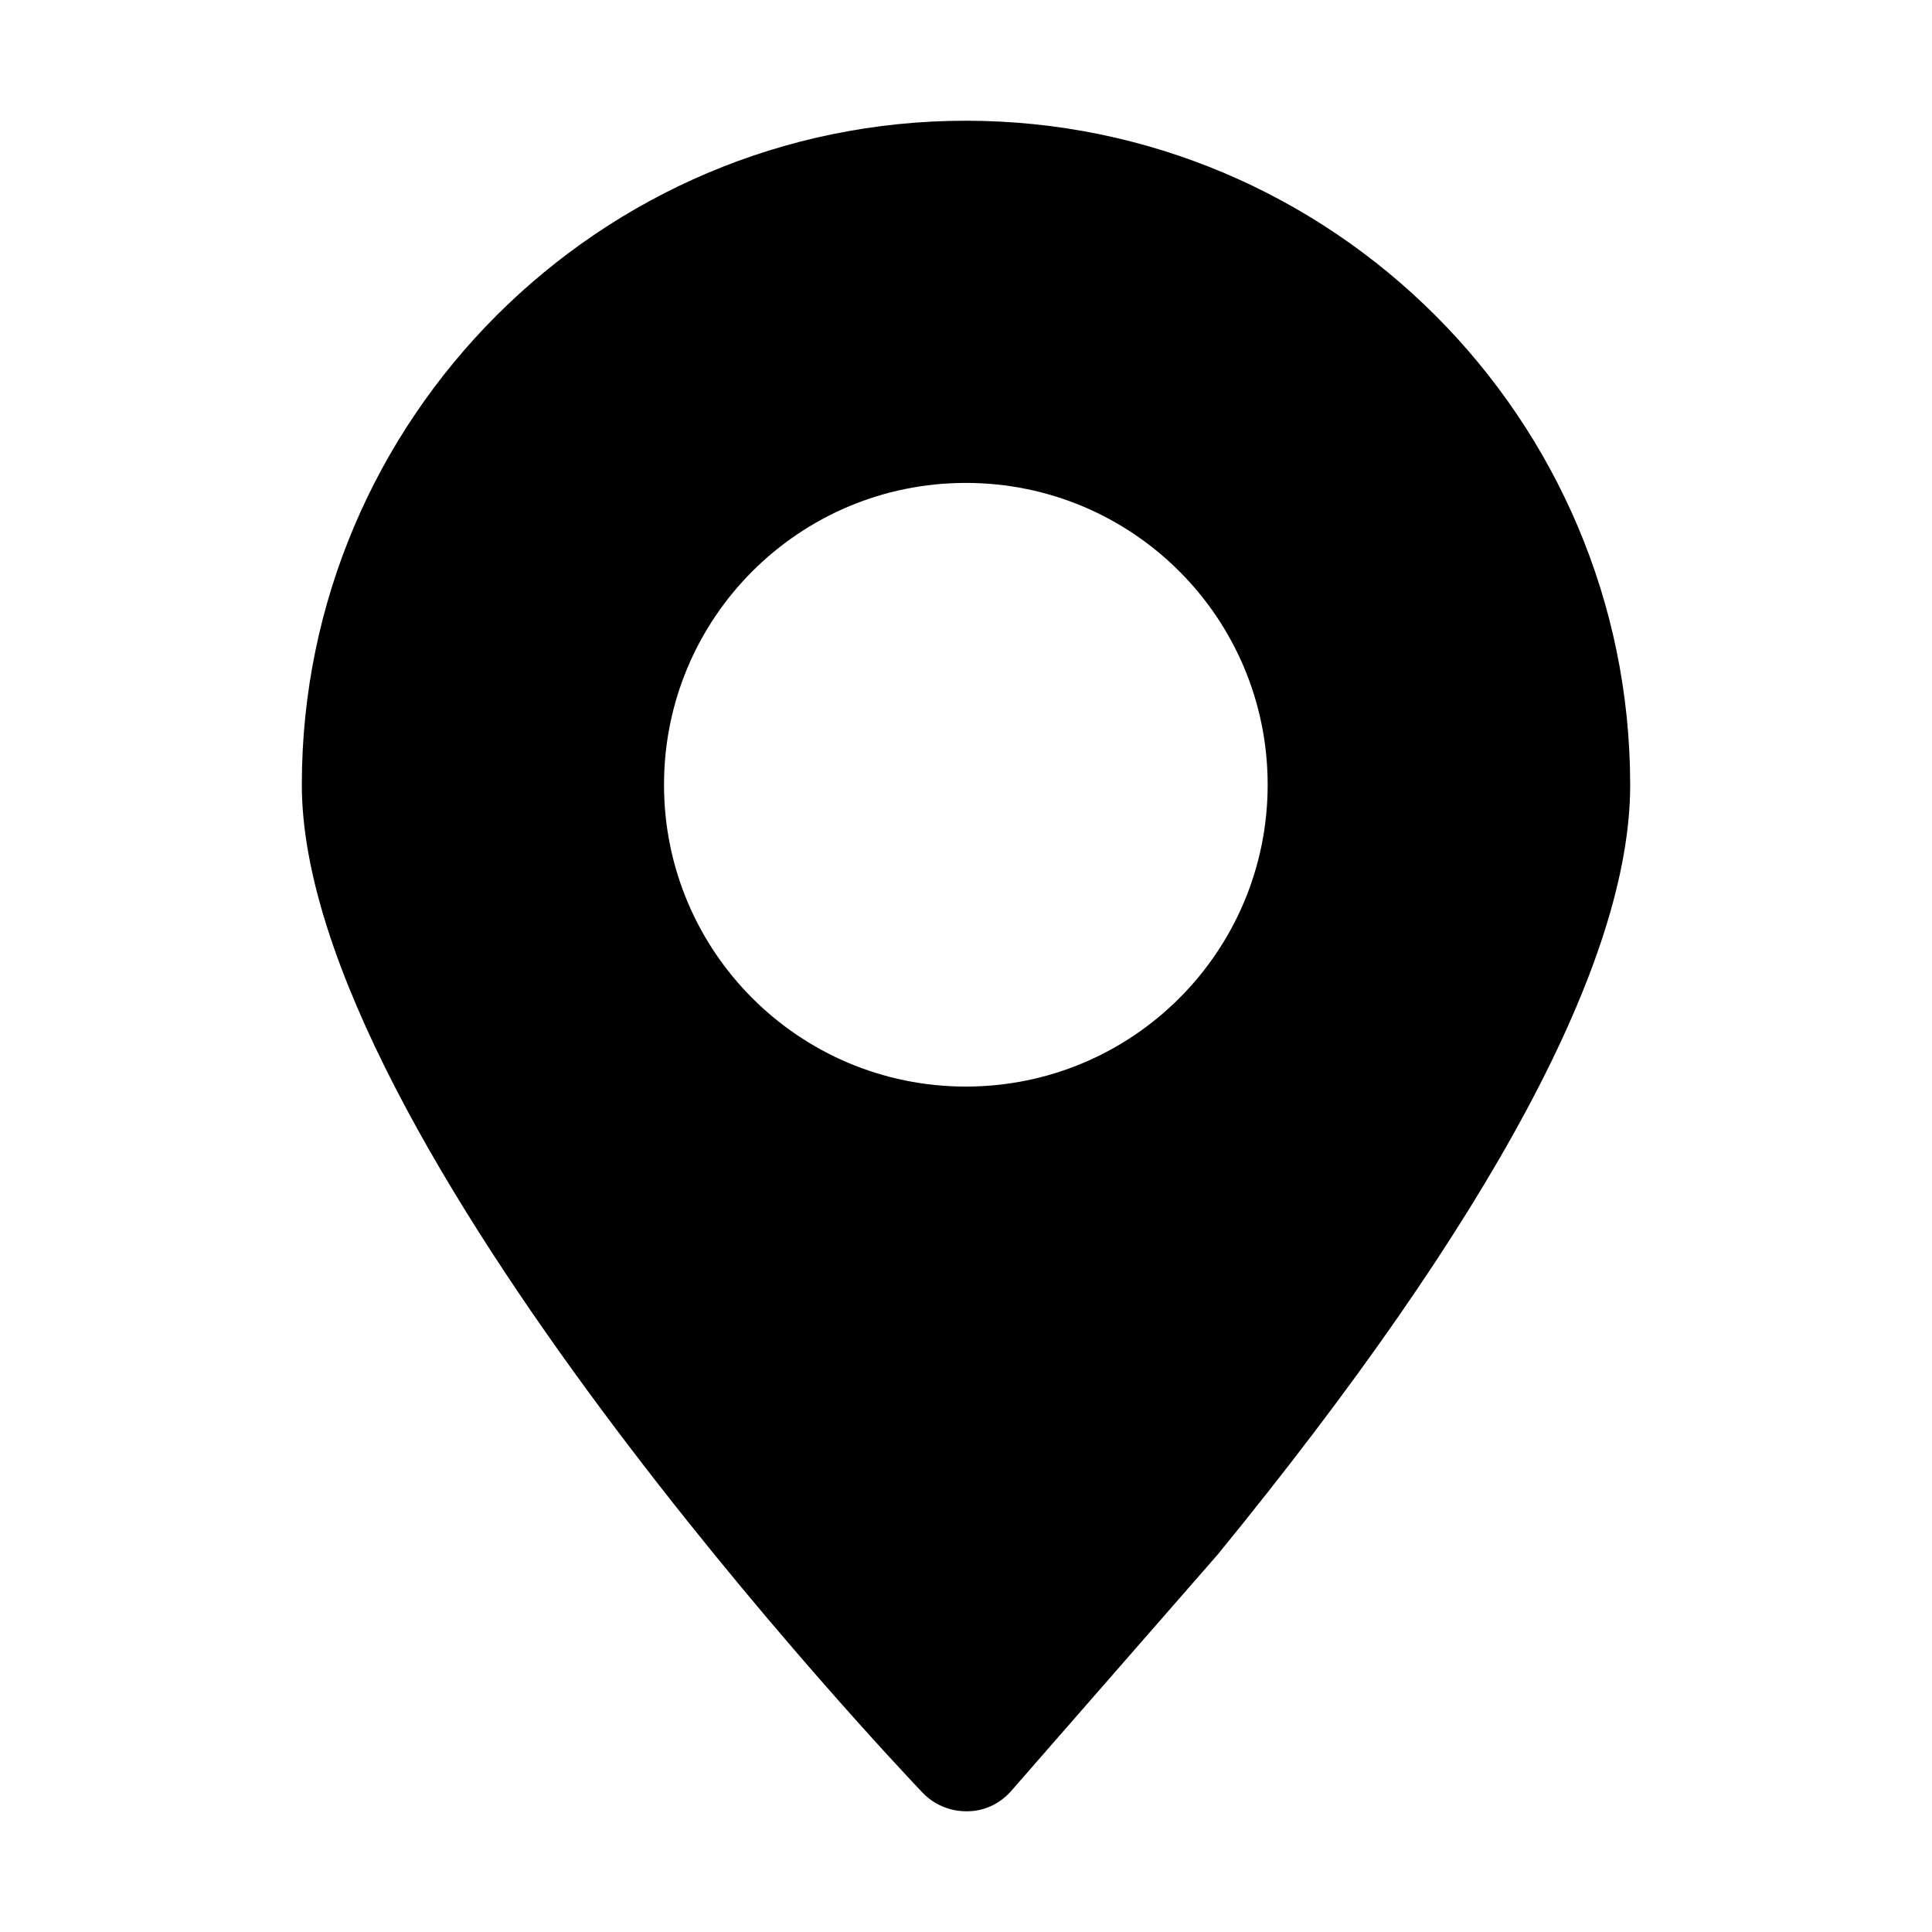 <?xml version="1.0" standalone="no"?><!DOCTYPE svg PUBLIC "-//W3C//DTD SVG 1.1//EN" "http://www.w3.org/Graphics/SVG/1.1/DTD/svg11.dtd"><svg t="1666603851627" class="icon" viewBox="0 0 1024 1024" version="1.1" xmlns="http://www.w3.org/2000/svg" p-id="2634" xmlns:xlink="http://www.w3.org/1999/xlink" width="64" height="64"><path d="M511.914 63.989C317.882 63.989 159.973 221.898 159.973 415.93c0 187.323 315.474 519.999 328.891 534.104 6.02 6.365 14.449 9.977 23.222 9.977 0.172 0 0.516 0 0.688 0 8.945 0 17.545-4.128 23.394-11.009l109.229-125.054c145.18-177.691 218.63-314.958 218.63-407.845C864.027 221.898 706.118 63.989 511.914 63.989zM511.914 575.903c-88.415 0-159.973-71.558-159.973-159.973s71.558-159.973 159.973-159.973 159.973 71.558 159.973 159.973S600.329 575.903 511.914 575.903z" p-id="2635"></path></svg>